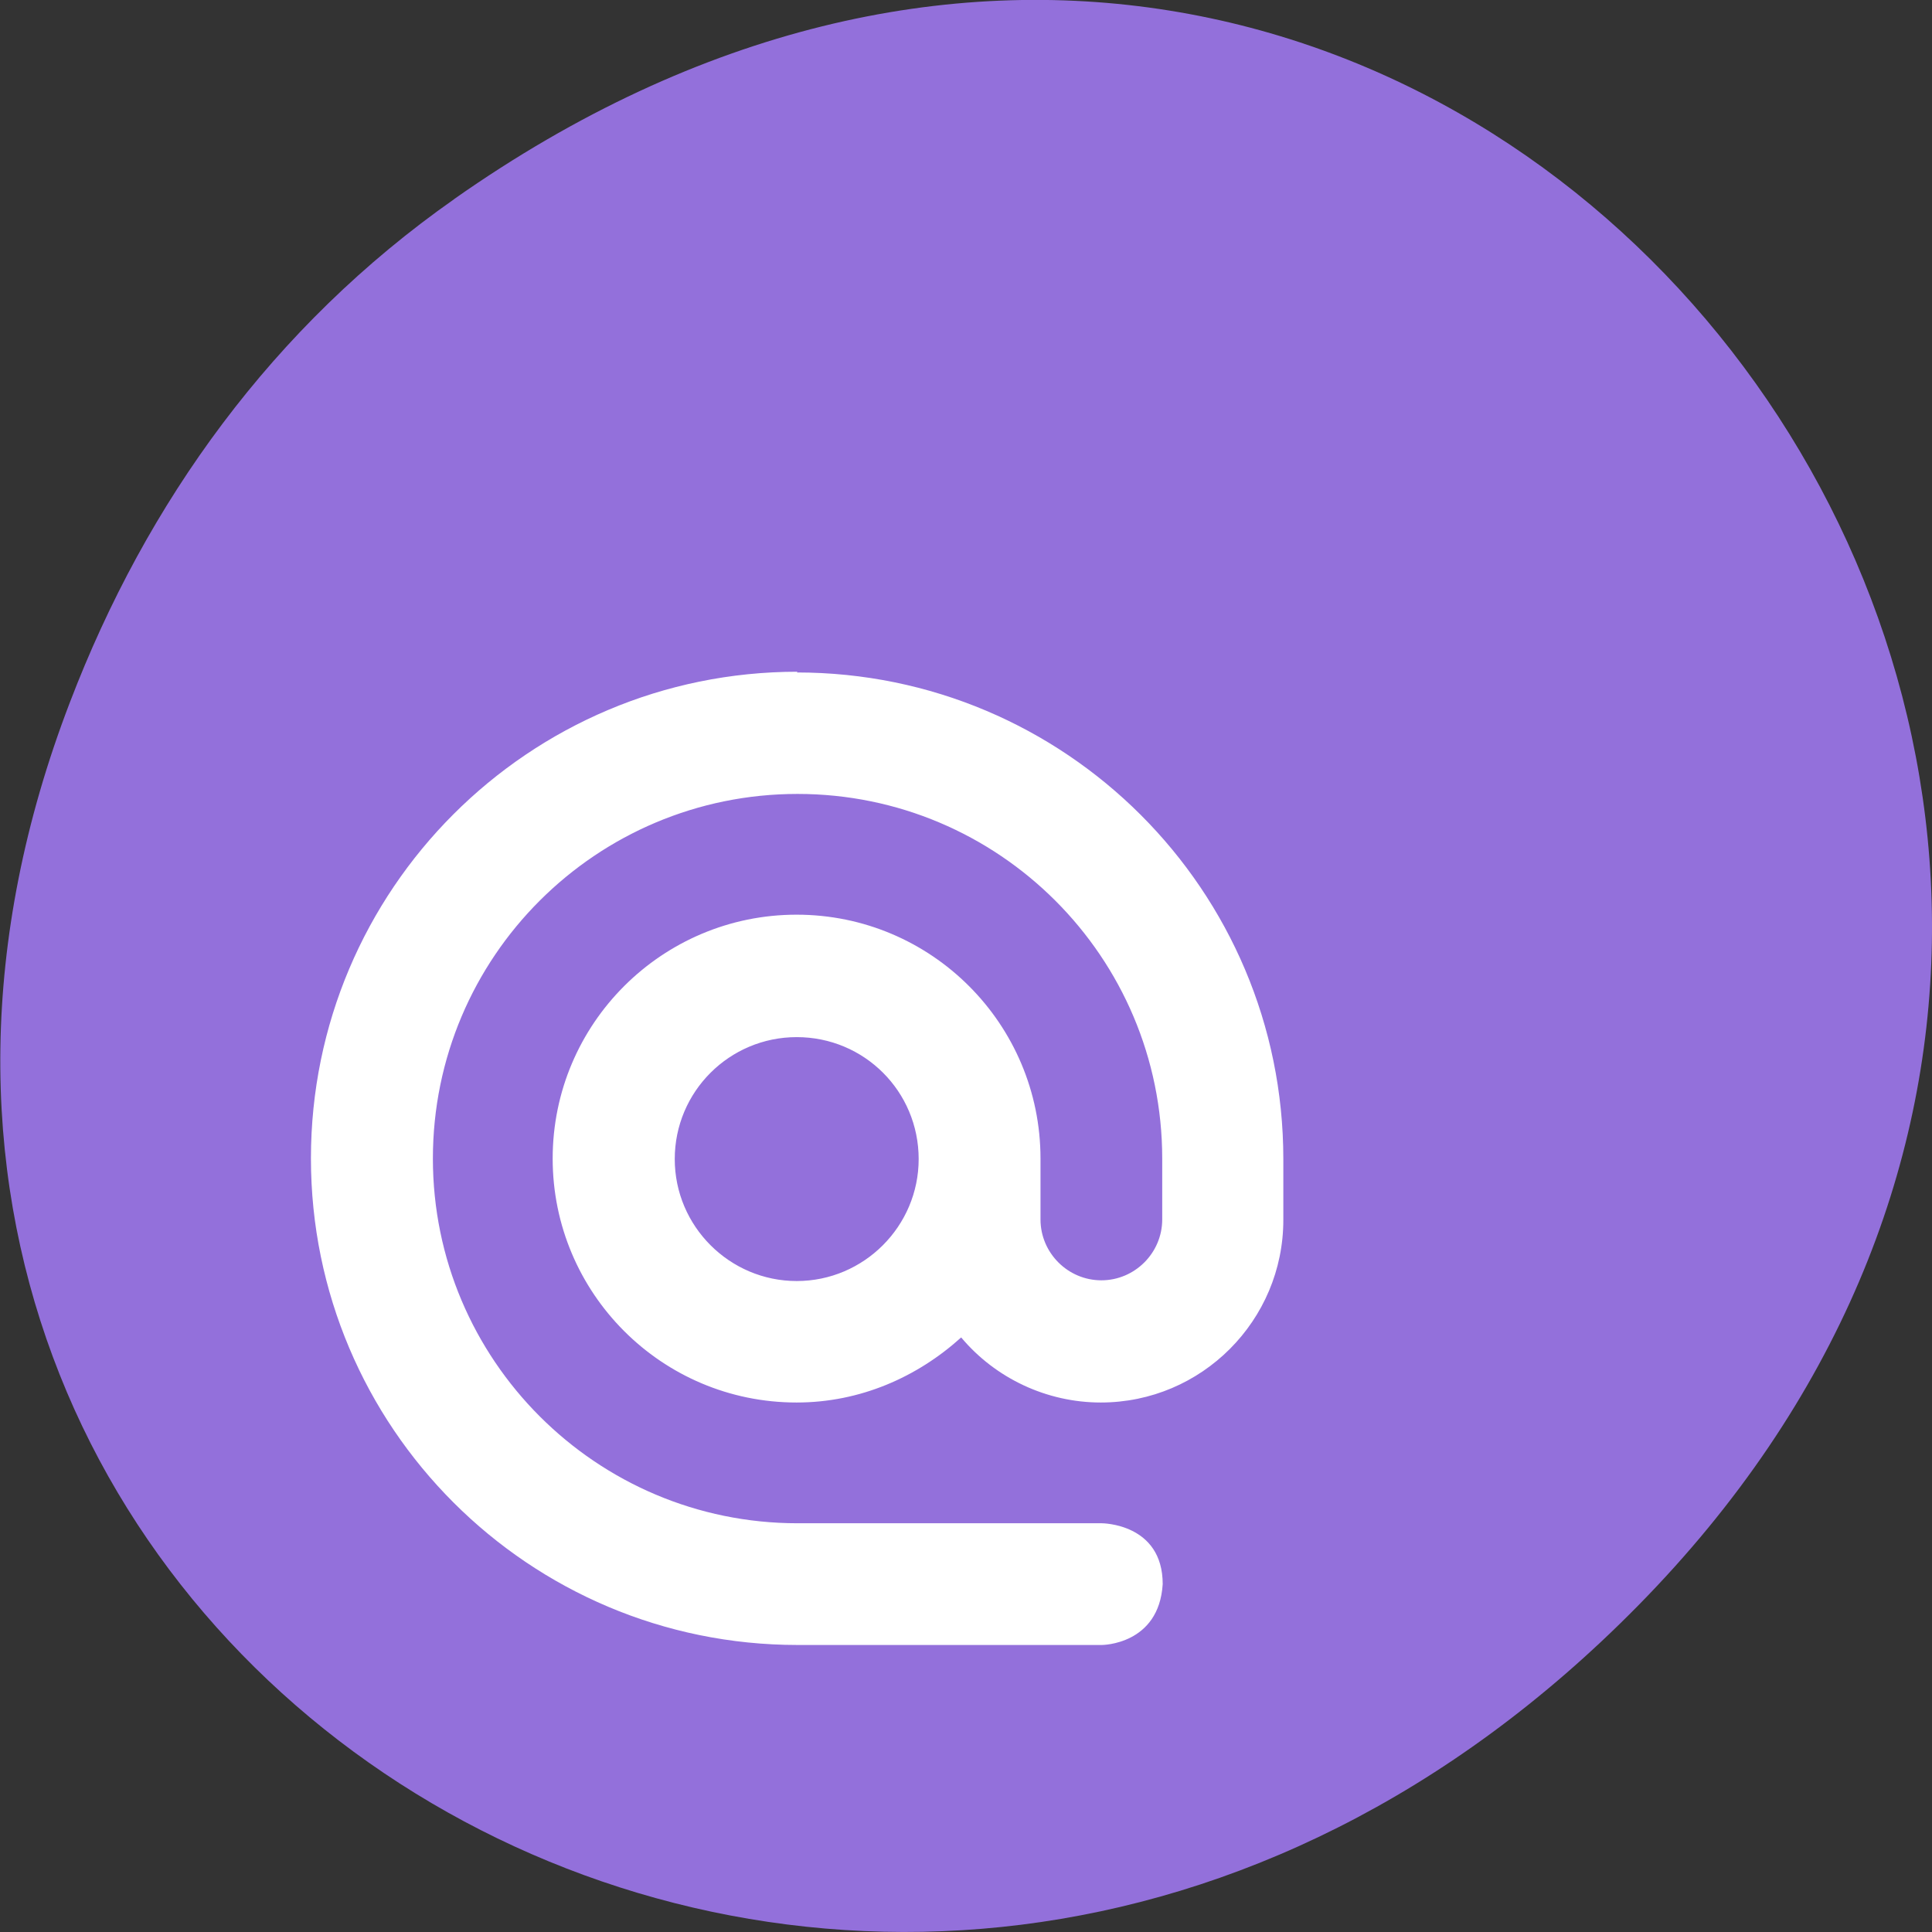 <svg xmlns="http://www.w3.org/2000/svg" viewBox="0 0 16 16"><rect x="0" y="0" width="16" height="16" fill="#333333" stroke="none"/><path d="m 3.762 1.648 c 8.184 -5.754 16.473 4.871 9.805 11.648 c -6.281 6.387 -16.04 0.469 -12.988 -7.48 c 0.633 -1.656 1.68 -3.113 3.184 -4.168" fill="#9370db"/><path d="m 6.605 5.563 c -2.227 0 -4.03 1.805 -4.03 4.03 c 0 2.227 1.805 4.03 4.03 4.03 h 2.52 c 0 0 0.473 0 0.504 -0.504 c 0 -0.504 -0.504 -0.504 -0.504 -0.504 h -2.52 c -1.668 0 -3.02 -1.355 -3.02 -3.02 c 0 -1.672 1.355 -3.02 3.02 -3.02 c 1.668 0 3.02 1.352 3.02 3.02 v 0.504 c 0 0.277 -0.227 0.504 -0.504 0.504 c -0.277 0 -0.504 -0.227 -0.504 -0.504 v -0.504 c 0 -1.113 -0.902 -2.02 -2.02 -2.02 c -1.113 0 -2.02 0.902 -2.02 2.02 c 0 1.113 0.902 2.02 2.02 2.02 c 0.527 0 1 -0.211 1.363 -0.539 c 0.285 0.34 0.711 0.539 1.156 0.539 c 0.836 0 1.512 -0.68 1.512 -1.512 v -0.504 c 0 -2.227 -1.805 -4.03 -4.03 -4.03 m 0 3.02 c 0.559 0 1.01 0.449 1.01 1.01 c 0 0.555 -0.453 1.01 -1.01 1.01 c -0.555 0 -1.01 -0.453 -1.01 -1.01 c 0 -0.559 0.453 -1.01 1.01 -1.01" fill="#fff"/></svg>